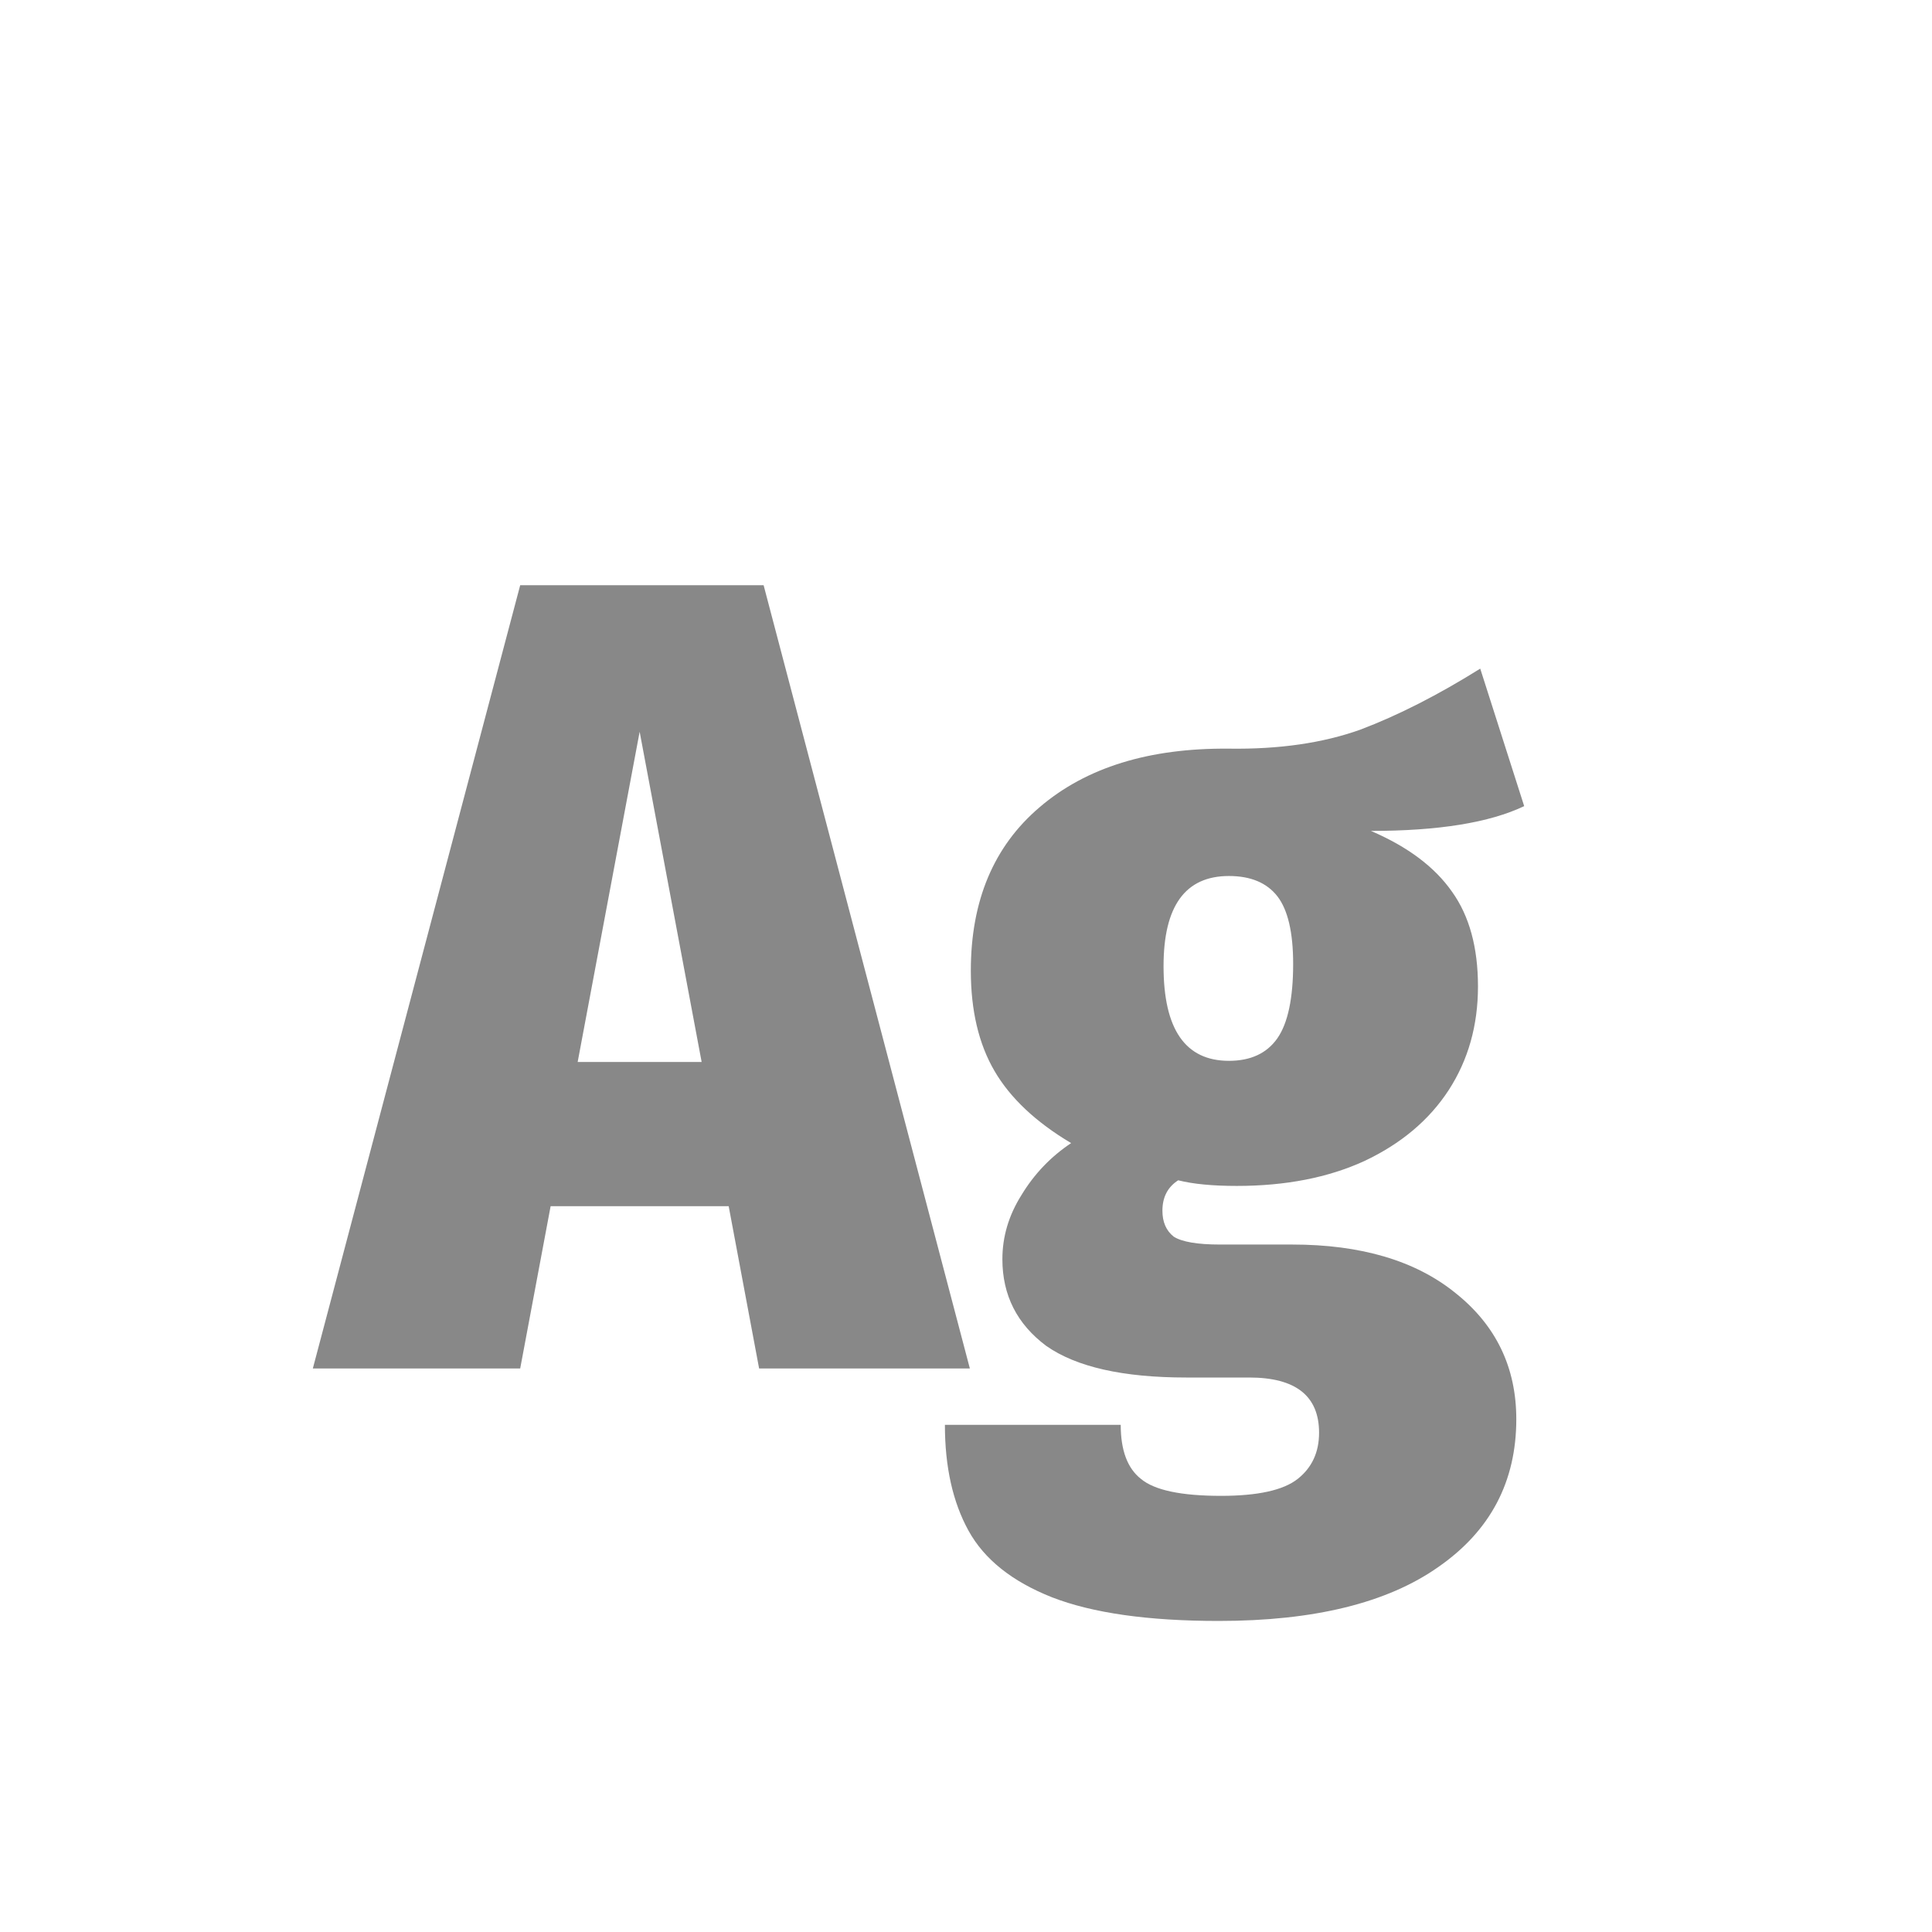 <svg width="24" height="24" viewBox="0 0 24 24" fill="none" xmlns="http://www.w3.org/2000/svg">
<path d="M9.43 17L9.052 14.984H6.84L6.462 17H3.886L6.462 7.27H9.486L12.048 17H9.43ZM7.176 13.192H8.716L7.946 9.09L7.176 13.192ZM18.934 10.014C18.504 10.219 17.87 10.322 17.03 10.322C17.487 10.518 17.823 10.77 18.038 11.078C18.252 11.377 18.36 11.769 18.36 12.254C18.36 12.739 18.238 13.169 17.996 13.542C17.753 13.915 17.403 14.209 16.946 14.424C16.498 14.629 15.97 14.732 15.364 14.732C15.065 14.732 14.822 14.709 14.636 14.662C14.505 14.746 14.44 14.872 14.44 15.04C14.44 15.18 14.486 15.287 14.58 15.362C14.682 15.427 14.874 15.46 15.154 15.46H16.05C16.908 15.46 17.585 15.661 18.08 16.062C18.584 16.463 18.836 16.986 18.836 17.63C18.836 18.405 18.514 19.016 17.87 19.464C17.235 19.912 16.325 20.136 15.14 20.136C14.262 20.136 13.572 20.038 13.068 19.842C12.573 19.646 12.228 19.371 12.032 19.016C11.836 18.661 11.738 18.223 11.738 17.7H13.922C13.922 18.017 14.006 18.241 14.174 18.372C14.342 18.512 14.673 18.582 15.168 18.582C15.625 18.582 15.942 18.512 16.12 18.372C16.297 18.232 16.386 18.041 16.386 17.798C16.386 17.341 16.096 17.112 15.518 17.112H14.734C13.95 17.112 13.371 16.981 12.998 16.72C12.634 16.449 12.452 16.09 12.452 15.642C12.452 15.362 12.531 15.096 12.69 14.844C12.848 14.583 13.054 14.368 13.306 14.2C12.867 13.939 12.55 13.64 12.354 13.304C12.158 12.968 12.06 12.553 12.06 12.058C12.06 11.19 12.344 10.513 12.914 10.028C13.492 9.533 14.276 9.291 15.266 9.3C15.891 9.309 16.437 9.23 16.904 9.062C17.37 8.885 17.865 8.633 18.388 8.306L18.934 10.014ZM15.266 10.882C14.724 10.882 14.454 11.255 14.454 12.002C14.454 12.786 14.724 13.178 15.266 13.178C15.536 13.178 15.737 13.085 15.868 12.898C15.998 12.711 16.064 12.403 16.064 11.974C16.064 11.582 15.998 11.302 15.868 11.134C15.737 10.966 15.536 10.882 15.266 10.882Z" fill="#888888"/>
</svg>

